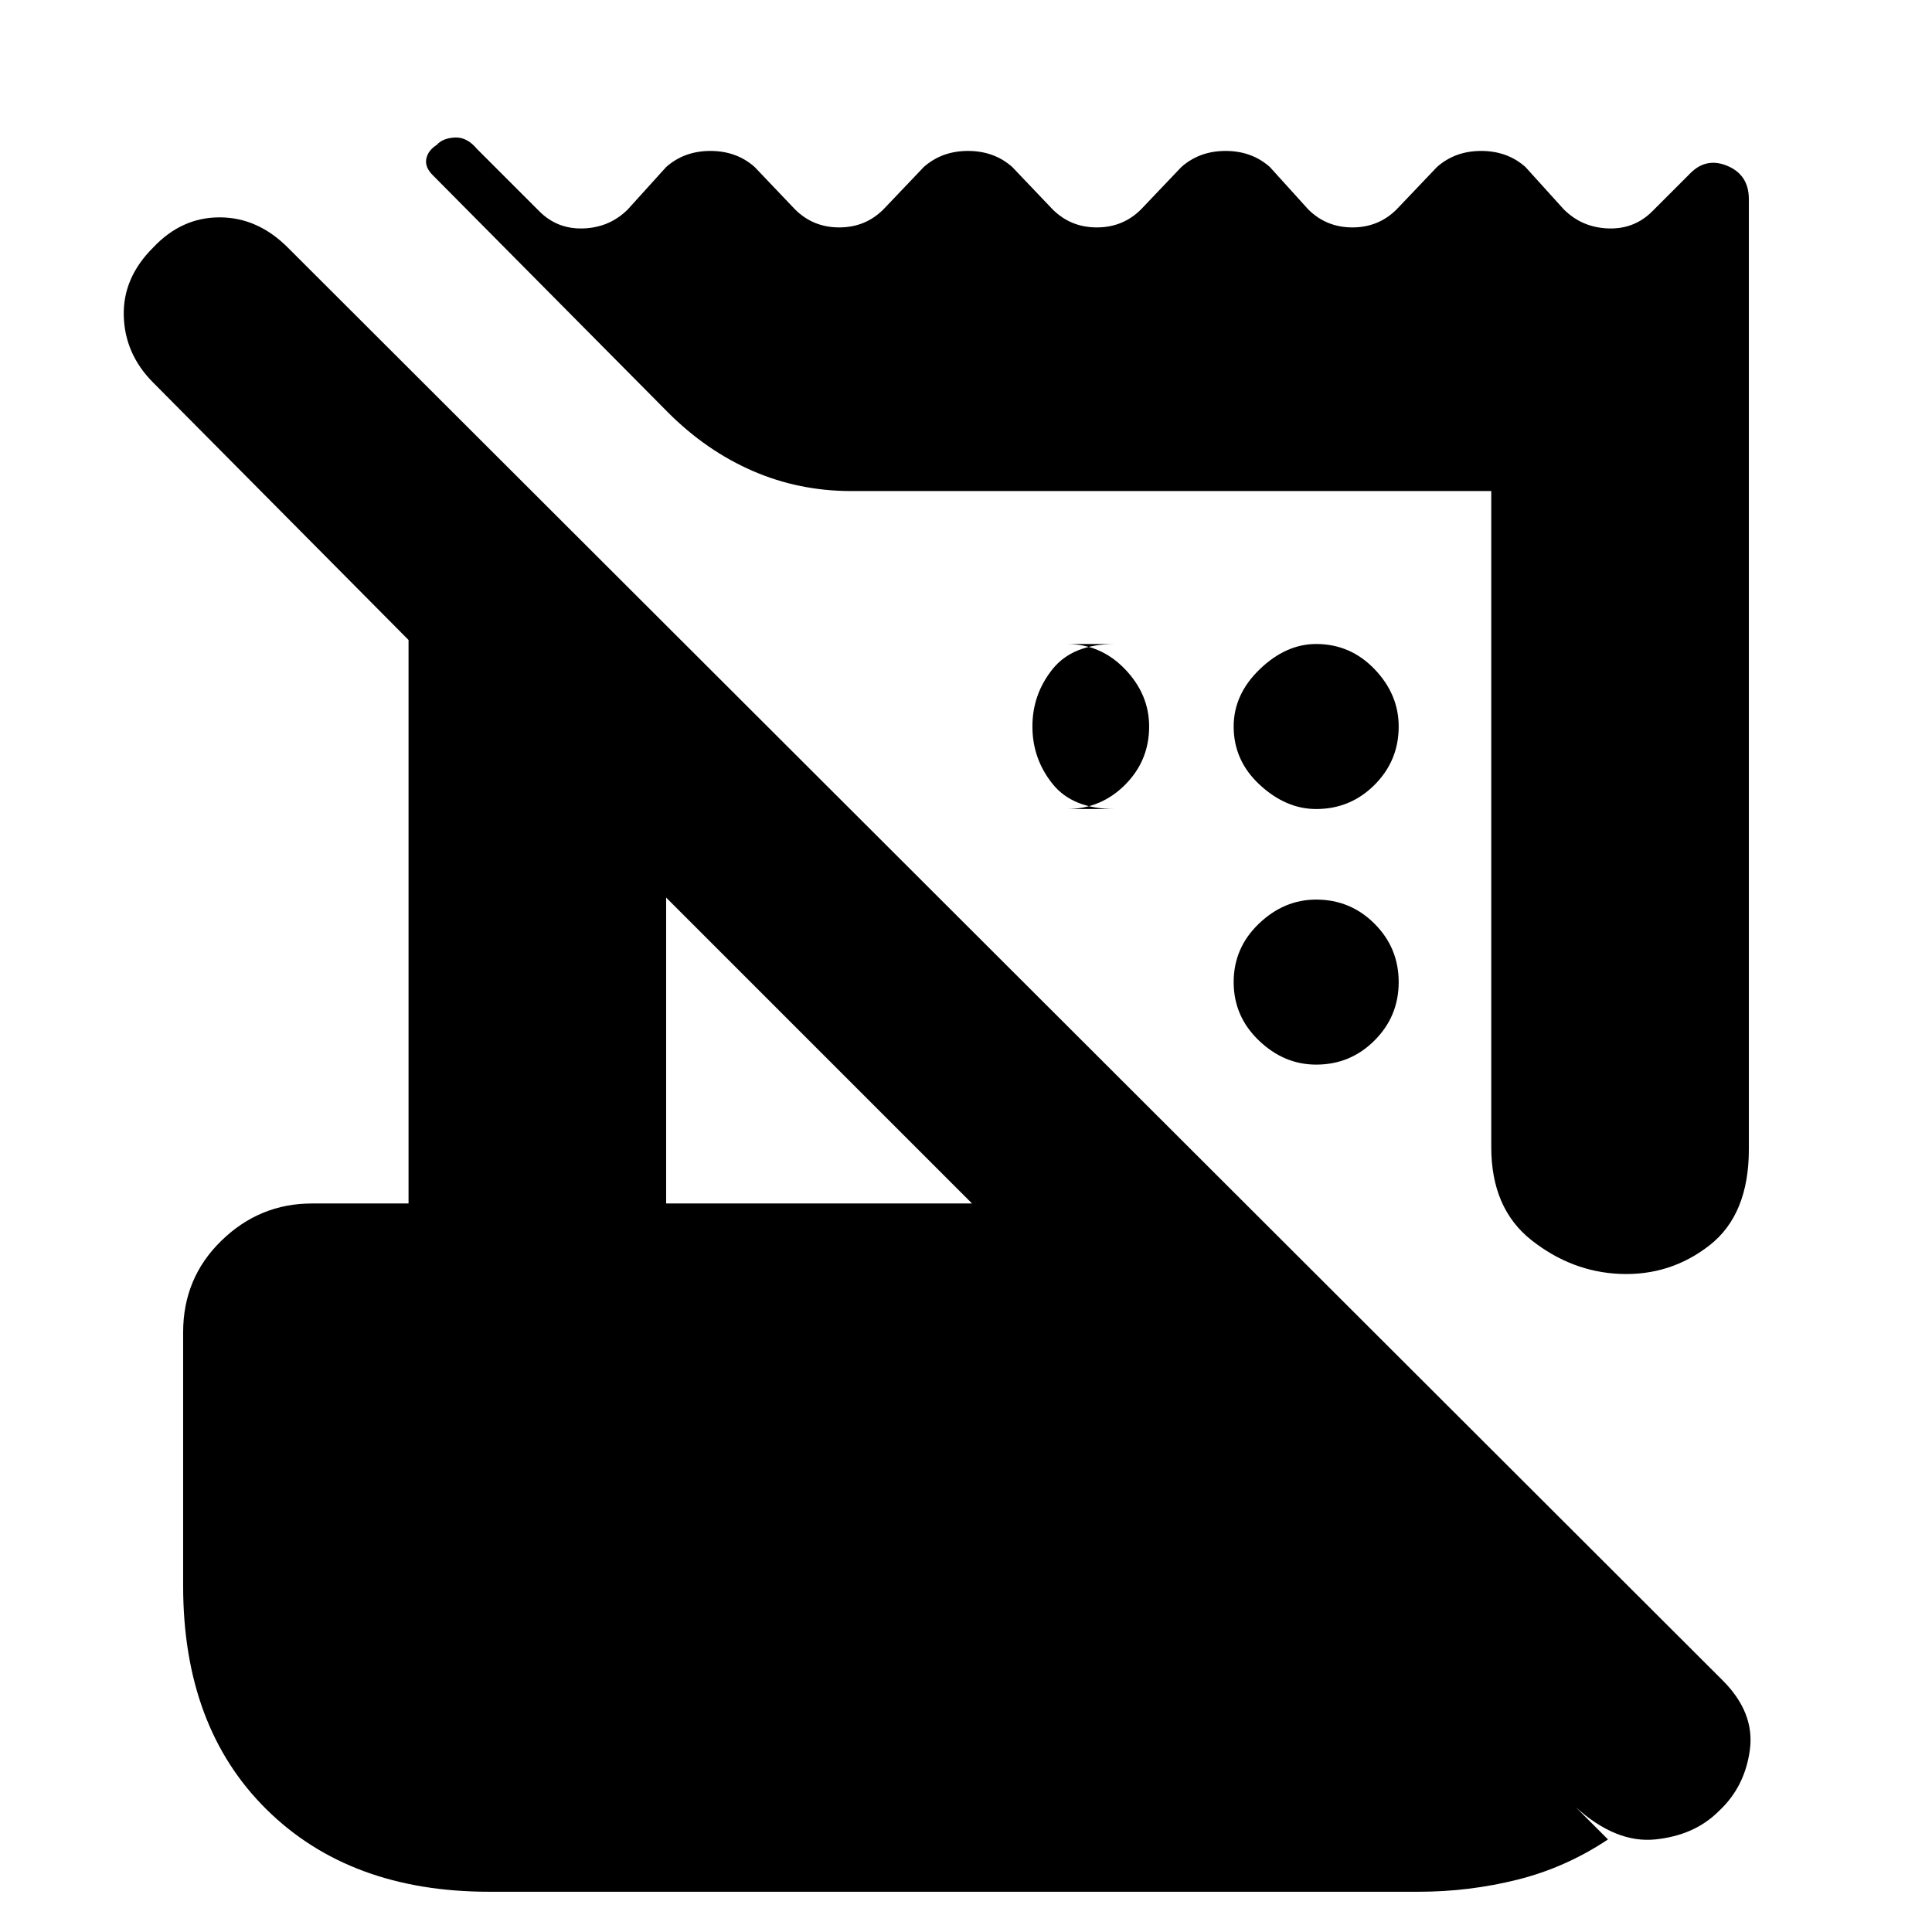 <svg xmlns="http://www.w3.org/2000/svg" height="20" viewBox="0 -960 960 960" width="20"><path d="m783-62 16 16q-21 14-45 20t-49 6H243q-69.17 0-110.58-40.92Q91-101.83 91-172v-126q0-27 19-45.5t45-18.5h48v-280L76-770q-14-14.13-14.5-33.07Q61-822 76.11-837q14.1-15 33-15Q128-852 143-837l713 712q16 16 13.5 34.5T854-60q-12 12-31.5 14T783-62Zm-42-328v-326H423q-26 0-49-10t-42-29L215-873q-4-4-3.17-8.11.84-4.11 5.17-6.89 2.94-3.33 8.97-3.67Q232-892 237-886l31 31q9 9 22 8.5t22-9.5l19-21q9-8 22-8t22 8l20 21q9 9 22 9t22-9l20-21q9-8 22-8t22 8l20 21q9 9 22 9t22-9l20-21q9-8 22-8t22 8l19 21q9 9 22 9t22-9l20-21q9-8 22-8t22 8l19 21q9 9 22 9.5t22-8.5l19-19q8-8 18.5-3.5T869-861v472q0 32.5-19.5 47.75T805-327q-24-1-44-16.75T741-390Zm-410 28h152L331-514v152Zm199-196h24q-21 0-31-12.5T513-599q0-16 10-28.5t31-12.5h-24q17 0 29 12.5t12 28.5q0 17-12 29t-29 12Zm124 127q-16 0-28.5-12T613-472q0-17 12.5-29t28.5-12q17 0 29 12t12 29q0 17-12 29t-29 12Zm0-127q-15 0-28-12t-13-29q0-16 13-28.5t28-12.5q17 0 29 12.5t12 28.5q0 17-12 29t-29 12Z"/></svg>